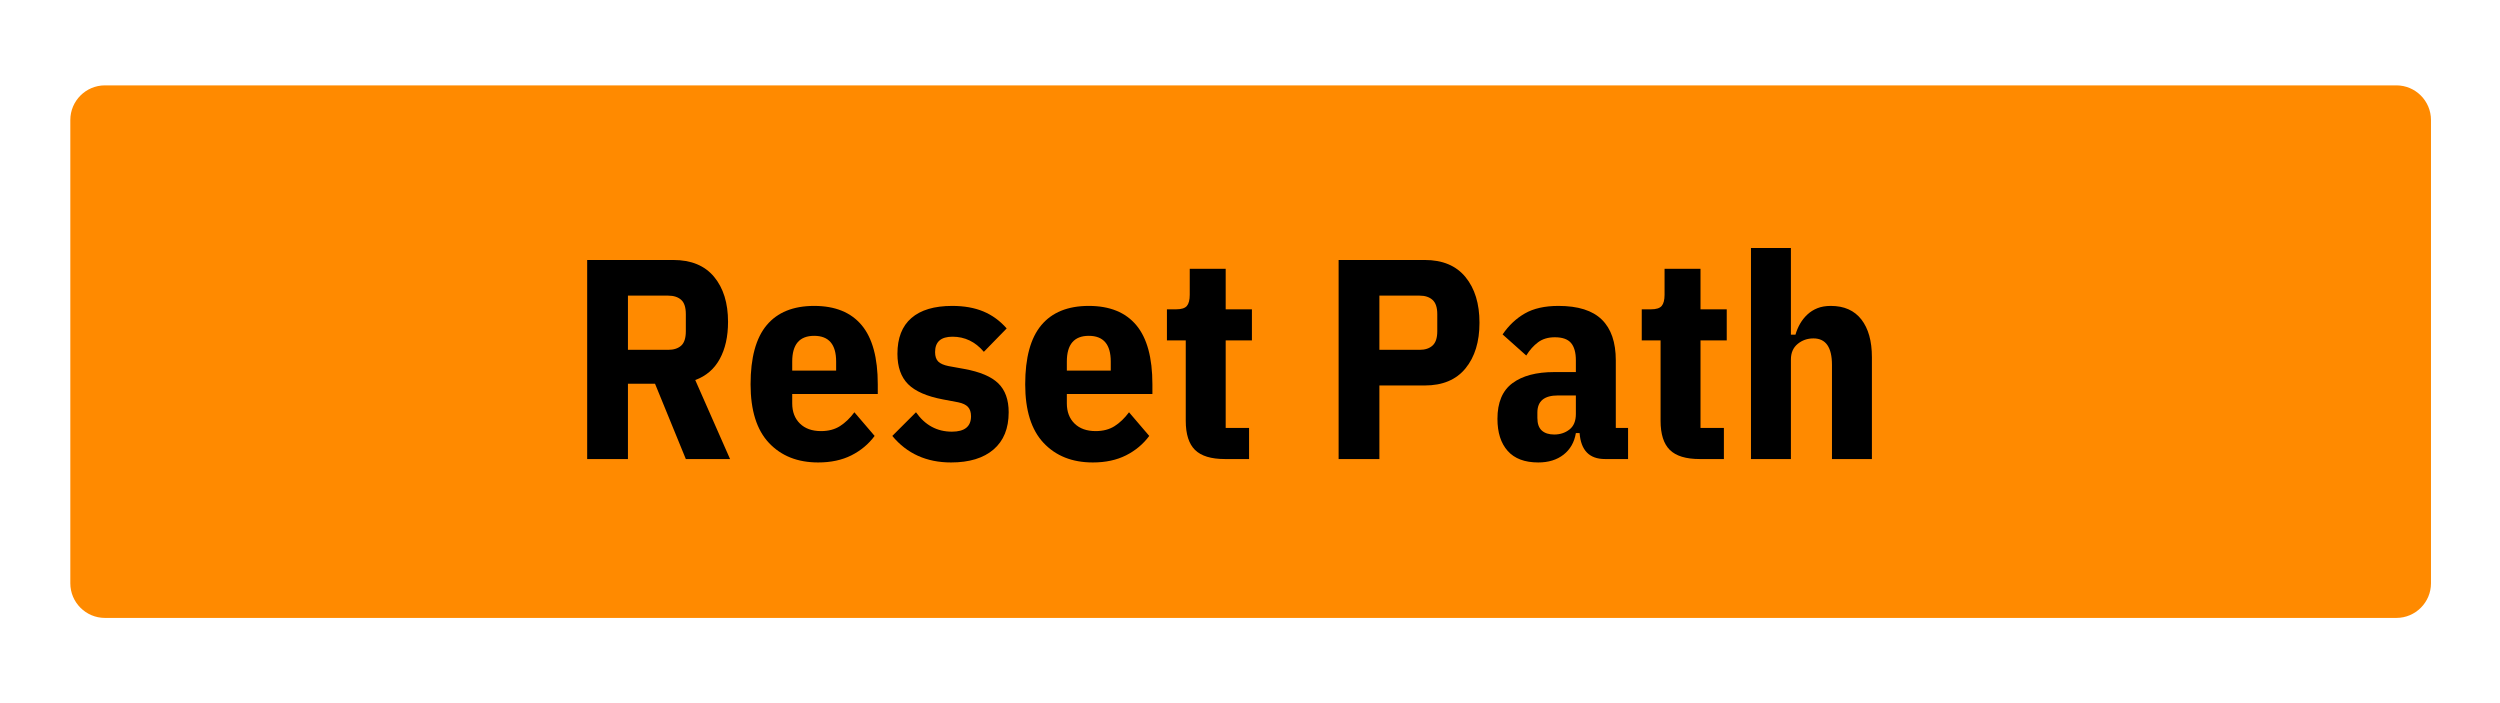 <svg xmlns="http://www.w3.org/2000/svg" xmlns:xlink="http://www.w3.org/1999/xlink" width="1920" zoomAndPan="magnify" viewBox="0 0 1440 405" height="540" preserveAspectRatio="xMidYMid meet" version="1.0"><defs><g/><clipPath id="id1"><path d="M 40.5 49.172 L 1400.25 49.172 L 1400.25 355.922 L 40.5 355.922 Z M 40.5 49.172 " clip-rule="nonzero"/></clipPath></defs><g clip-path="url(#id1)"><path fill="#ff8a00" d="M 1380.301 355.922 L 60.449 355.922 C 49.457 355.922 40.504 346.965 40.504 335.973 L 40.504 69.117 C 40.504 58.125 49.457 49.172 60.449 49.172 L 1380.301 49.172 C 1391.293 49.172 1400.246 58.125 1400.246 69.117 L 1400.246 335.973 C 1400.246 346.965 1391.293 355.922 1380.301 355.922 " fill-opacity="1" fill-rule="nonzero"/></g><g fill="#000000" fill-opacity="1"><g transform="translate(327.039, 264.407)"><g><path d="M 34.656 0 L 11.172 0 L 11.172 -114.656 L 60.781 -114.656 C 71.07 -114.656 78.898 -111.426 84.266 -104.969 C 89.629 -98.508 92.312 -89.859 92.312 -79.016 C 92.312 -70.578 90.723 -63.457 87.547 -57.656 C 84.379 -51.852 79.672 -47.801 73.422 -45.5 L 93.469 0 L 68 0 L 50.266 -43.359 L 34.656 -43.359 Z M 57.828 -62.906 C 60.992 -62.906 63.477 -63.695 65.281 -65.281 C 67.094 -66.875 68 -69.645 68 -73.594 L 68 -83.453 C 68 -87.391 67.094 -90.148 65.281 -91.734 C 63.477 -93.328 60.992 -94.125 57.828 -94.125 L 34.656 -94.125 L 34.656 -62.906 Z M 57.828 -62.906 "/></g></g></g><g fill="#000000" fill-opacity="1"><g transform="translate(427.239, 264.407)"><g><path d="M 44.016 1.969 C 32.191 1.969 22.75 -1.781 15.688 -9.281 C 8.625 -16.781 5.094 -28.031 5.094 -43.031 C 5.094 -58.363 8.188 -69.723 14.375 -77.109 C 20.562 -84.504 29.676 -88.203 41.719 -88.203 C 53.77 -88.203 62.891 -84.504 69.078 -77.109 C 75.266 -69.723 78.359 -58.363 78.359 -43.031 L 78.359 -37.453 L 29.078 -37.453 L 29.078 -32.031 C 29.078 -27.207 30.555 -23.344 33.516 -20.438 C 36.473 -17.539 40.523 -16.094 45.672 -16.094 C 49.941 -16.094 53.582 -17.051 56.594 -18.969 C 59.602 -20.883 62.367 -23.539 64.891 -26.938 L 76.547 -13.312 C 73.047 -8.594 68.582 -4.863 63.156 -2.125 C 57.738 0.602 51.359 1.969 44.016 1.969 Z M 41.719 -70.969 C 33.289 -70.969 29.078 -66.035 29.078 -56.172 L 29.078 -50.922 L 54.375 -50.922 L 54.375 -56.172 C 54.375 -66.035 50.156 -70.969 41.719 -70.969 Z M 41.719 -70.969 "/></g></g></g><g fill="#000000" fill-opacity="1"><g transform="translate(510.685, 264.407)"><g><path d="M 37.125 1.969 C 23 1.969 11.719 -3.125 3.281 -13.312 L 16.922 -26.938 C 22.172 -19.488 29.066 -15.766 37.609 -15.766 C 44.953 -15.766 48.625 -18.723 48.625 -24.641 C 48.625 -26.941 48.047 -28.723 46.891 -29.984 C 45.742 -31.242 43.859 -32.145 41.234 -32.688 L 32.531 -34.328 C 23.219 -36.078 16.504 -39.004 12.391 -43.109 C 8.285 -47.223 6.234 -53.055 6.234 -60.609 C 6.234 -69.703 8.914 -76.57 14.281 -81.219 C 19.656 -85.875 27.488 -88.203 37.781 -88.203 C 44.676 -88.203 50.672 -87.133 55.766 -85 C 60.859 -82.863 65.32 -79.609 69.156 -75.234 L 56.016 -61.766 C 51.086 -67.566 45.066 -70.469 37.953 -70.469 C 31.266 -70.469 27.922 -67.508 27.922 -61.594 C 27.922 -59.188 28.52 -57.379 29.719 -56.172 C 30.926 -54.973 32.898 -54.098 35.641 -53.547 L 44.688 -51.906 C 53.77 -50.258 60.312 -47.492 64.312 -43.609 C 68.312 -39.723 70.312 -34.164 70.312 -26.938 C 70.312 -17.633 67.406 -10.488 61.594 -5.5 C 55.789 -0.52 47.633 1.969 37.125 1.969 Z M 37.125 1.969 "/></g></g></g><g fill="#000000" fill-opacity="1"><g transform="translate(585.424, 264.407)"><g><path d="M 44.016 1.969 C 32.191 1.969 22.75 -1.781 15.688 -9.281 C 8.625 -16.781 5.094 -28.031 5.094 -43.031 C 5.094 -58.363 8.188 -69.723 14.375 -77.109 C 20.562 -84.504 29.676 -88.203 41.719 -88.203 C 53.77 -88.203 62.891 -84.504 69.078 -77.109 C 75.266 -69.723 78.359 -58.363 78.359 -43.031 L 78.359 -37.453 L 29.078 -37.453 L 29.078 -32.031 C 29.078 -27.207 30.555 -23.344 33.516 -20.438 C 36.473 -17.539 40.523 -16.094 45.672 -16.094 C 49.941 -16.094 53.582 -17.051 56.594 -18.969 C 59.602 -20.883 62.367 -23.539 64.891 -26.938 L 76.547 -13.312 C 73.047 -8.594 68.582 -4.863 63.156 -2.125 C 57.738 0.602 51.359 1.969 44.016 1.969 Z M 41.719 -70.969 C 33.289 -70.969 29.078 -66.035 29.078 -56.172 L 29.078 -50.922 L 54.375 -50.922 L 54.375 -56.172 C 54.375 -66.035 50.156 -70.969 41.719 -70.969 Z M 41.719 -70.969 "/></g></g></g><g fill="#000000" fill-opacity="1"><g transform="translate(668.87, 264.407)"><g><path d="M 36.625 0 C 28.738 0 23.016 -1.75 19.453 -5.25 C 15.898 -8.758 14.125 -14.348 14.125 -22.016 L 14.125 -68.328 L 3.281 -68.328 L 3.281 -86.234 L 8.547 -86.234 C 11.609 -86.234 13.688 -86.891 14.781 -88.203 C 15.875 -89.523 16.422 -91.66 16.422 -94.609 L 16.422 -109.562 L 37.125 -109.562 L 37.125 -86.234 L 52.234 -86.234 L 52.234 -68.328 L 37.125 -68.328 L 37.125 -17.906 L 50.594 -17.906 L 50.594 0 Z M 36.625 0 "/></g></g></g><g fill="#000000" fill-opacity="1"><g transform="translate(725.047, 264.407)"><g/></g></g><g fill="#000000" fill-opacity="1"><g transform="translate(759.871, 264.407)"><g><path d="M 11.172 0 L 11.172 -114.656 L 60.781 -114.656 C 71.07 -114.656 78.898 -111.367 84.266 -104.797 C 89.629 -98.234 92.312 -89.473 92.312 -78.516 C 92.312 -67.566 89.629 -58.805 84.266 -52.234 C 78.898 -45.66 71.07 -42.375 60.781 -42.375 L 34.656 -42.375 L 34.656 0 Z M 34.656 -62.906 L 57.828 -62.906 C 60.992 -62.906 63.477 -63.727 65.281 -65.375 C 67.094 -67.02 68 -69.758 68 -73.594 L 68 -83.453 C 68 -87.285 67.094 -90.02 65.281 -91.656 C 63.477 -93.301 60.992 -94.125 57.828 -94.125 L 34.656 -94.125 Z M 34.656 -62.906 "/></g></g></g><g fill="#000000" fill-opacity="1"><g transform="translate(857.607, 264.407)"><g><path d="M 66.859 0 C 57.879 0 53.004 -4.984 52.234 -14.953 L 50.094 -14.953 C 49.219 -9.691 46.863 -5.555 43.031 -2.547 C 39.195 0.461 34.328 1.969 28.422 1.969 C 20.641 1.969 14.773 -0.242 10.828 -4.672 C 6.891 -9.109 4.922 -15.27 4.922 -23.156 C 4.922 -32.57 7.797 -39.414 13.547 -43.688 C 19.297 -47.957 27.316 -50.094 37.609 -50.094 L 50.094 -50.094 L 50.094 -56.828 C 50.094 -61.328 49.16 -64.672 47.297 -66.859 C 45.441 -69.047 42.328 -70.141 37.953 -70.141 C 34.117 -70.141 30.91 -69.18 28.328 -67.266 C 25.754 -65.348 23.484 -62.801 21.516 -59.625 L 7.891 -71.781 C 11.391 -76.926 15.656 -80.945 20.688 -83.844 C 25.727 -86.75 32.191 -88.203 40.078 -88.203 C 51.359 -88.203 59.68 -85.57 65.047 -80.312 C 70.41 -75.062 73.094 -67.234 73.094 -56.828 L 73.094 -17.906 L 80.156 -17.906 L 80.156 0 Z M 37.609 -14.125 C 41.004 -14.125 43.93 -15.082 46.391 -17 C 48.859 -18.914 50.094 -21.898 50.094 -25.953 L 50.094 -36.625 L 39.75 -36.625 C 31.863 -36.625 27.922 -33.344 27.922 -26.781 L 27.922 -23.656 C 27.922 -20.363 28.77 -17.953 30.469 -16.422 C 32.164 -14.891 34.547 -14.125 37.609 -14.125 Z M 37.609 -14.125 "/></g></g></g><g fill="#000000" fill-opacity="1"><g transform="translate(942.367, 264.407)"><g><path d="M 36.625 0 C 28.738 0 23.016 -1.75 19.453 -5.25 C 15.898 -8.758 14.125 -14.348 14.125 -22.016 L 14.125 -68.328 L 3.281 -68.328 L 3.281 -86.234 L 8.547 -86.234 C 11.609 -86.234 13.688 -86.891 14.781 -88.203 C 15.875 -89.523 16.422 -91.66 16.422 -94.609 L 16.422 -109.562 L 37.125 -109.562 L 37.125 -86.234 L 52.234 -86.234 L 52.234 -68.328 L 37.125 -68.328 L 37.125 -17.906 L 50.594 -17.906 L 50.594 0 Z M 36.625 0 "/></g></g></g><g fill="#000000" fill-opacity="1"><g transform="translate(998.545, 264.407)"><g><path d="M 10.016 -121.562 L 33.016 -121.562 L 33.016 -71.625 L 35.641 -71.625 C 36.297 -73.914 37.195 -76.047 38.344 -78.016 C 39.5 -79.992 40.898 -81.75 42.547 -83.281 C 44.191 -84.812 46.109 -86.016 48.297 -86.891 C 50.484 -87.766 53.055 -88.203 56.016 -88.203 C 63.68 -88.203 69.539 -85.602 73.594 -80.406 C 77.645 -75.207 79.672 -67.953 79.672 -58.641 L 79.672 0 L 56.672 0 L 56.672 -54.203 C 56.672 -64.391 53.113 -69.484 46 -69.484 C 42.488 -69.484 39.445 -68.414 36.875 -66.281 C 34.301 -64.145 33.016 -61.16 33.016 -57.328 L 33.016 0 L 10.016 0 Z M 10.016 -121.562 "/></g></g></g></svg>